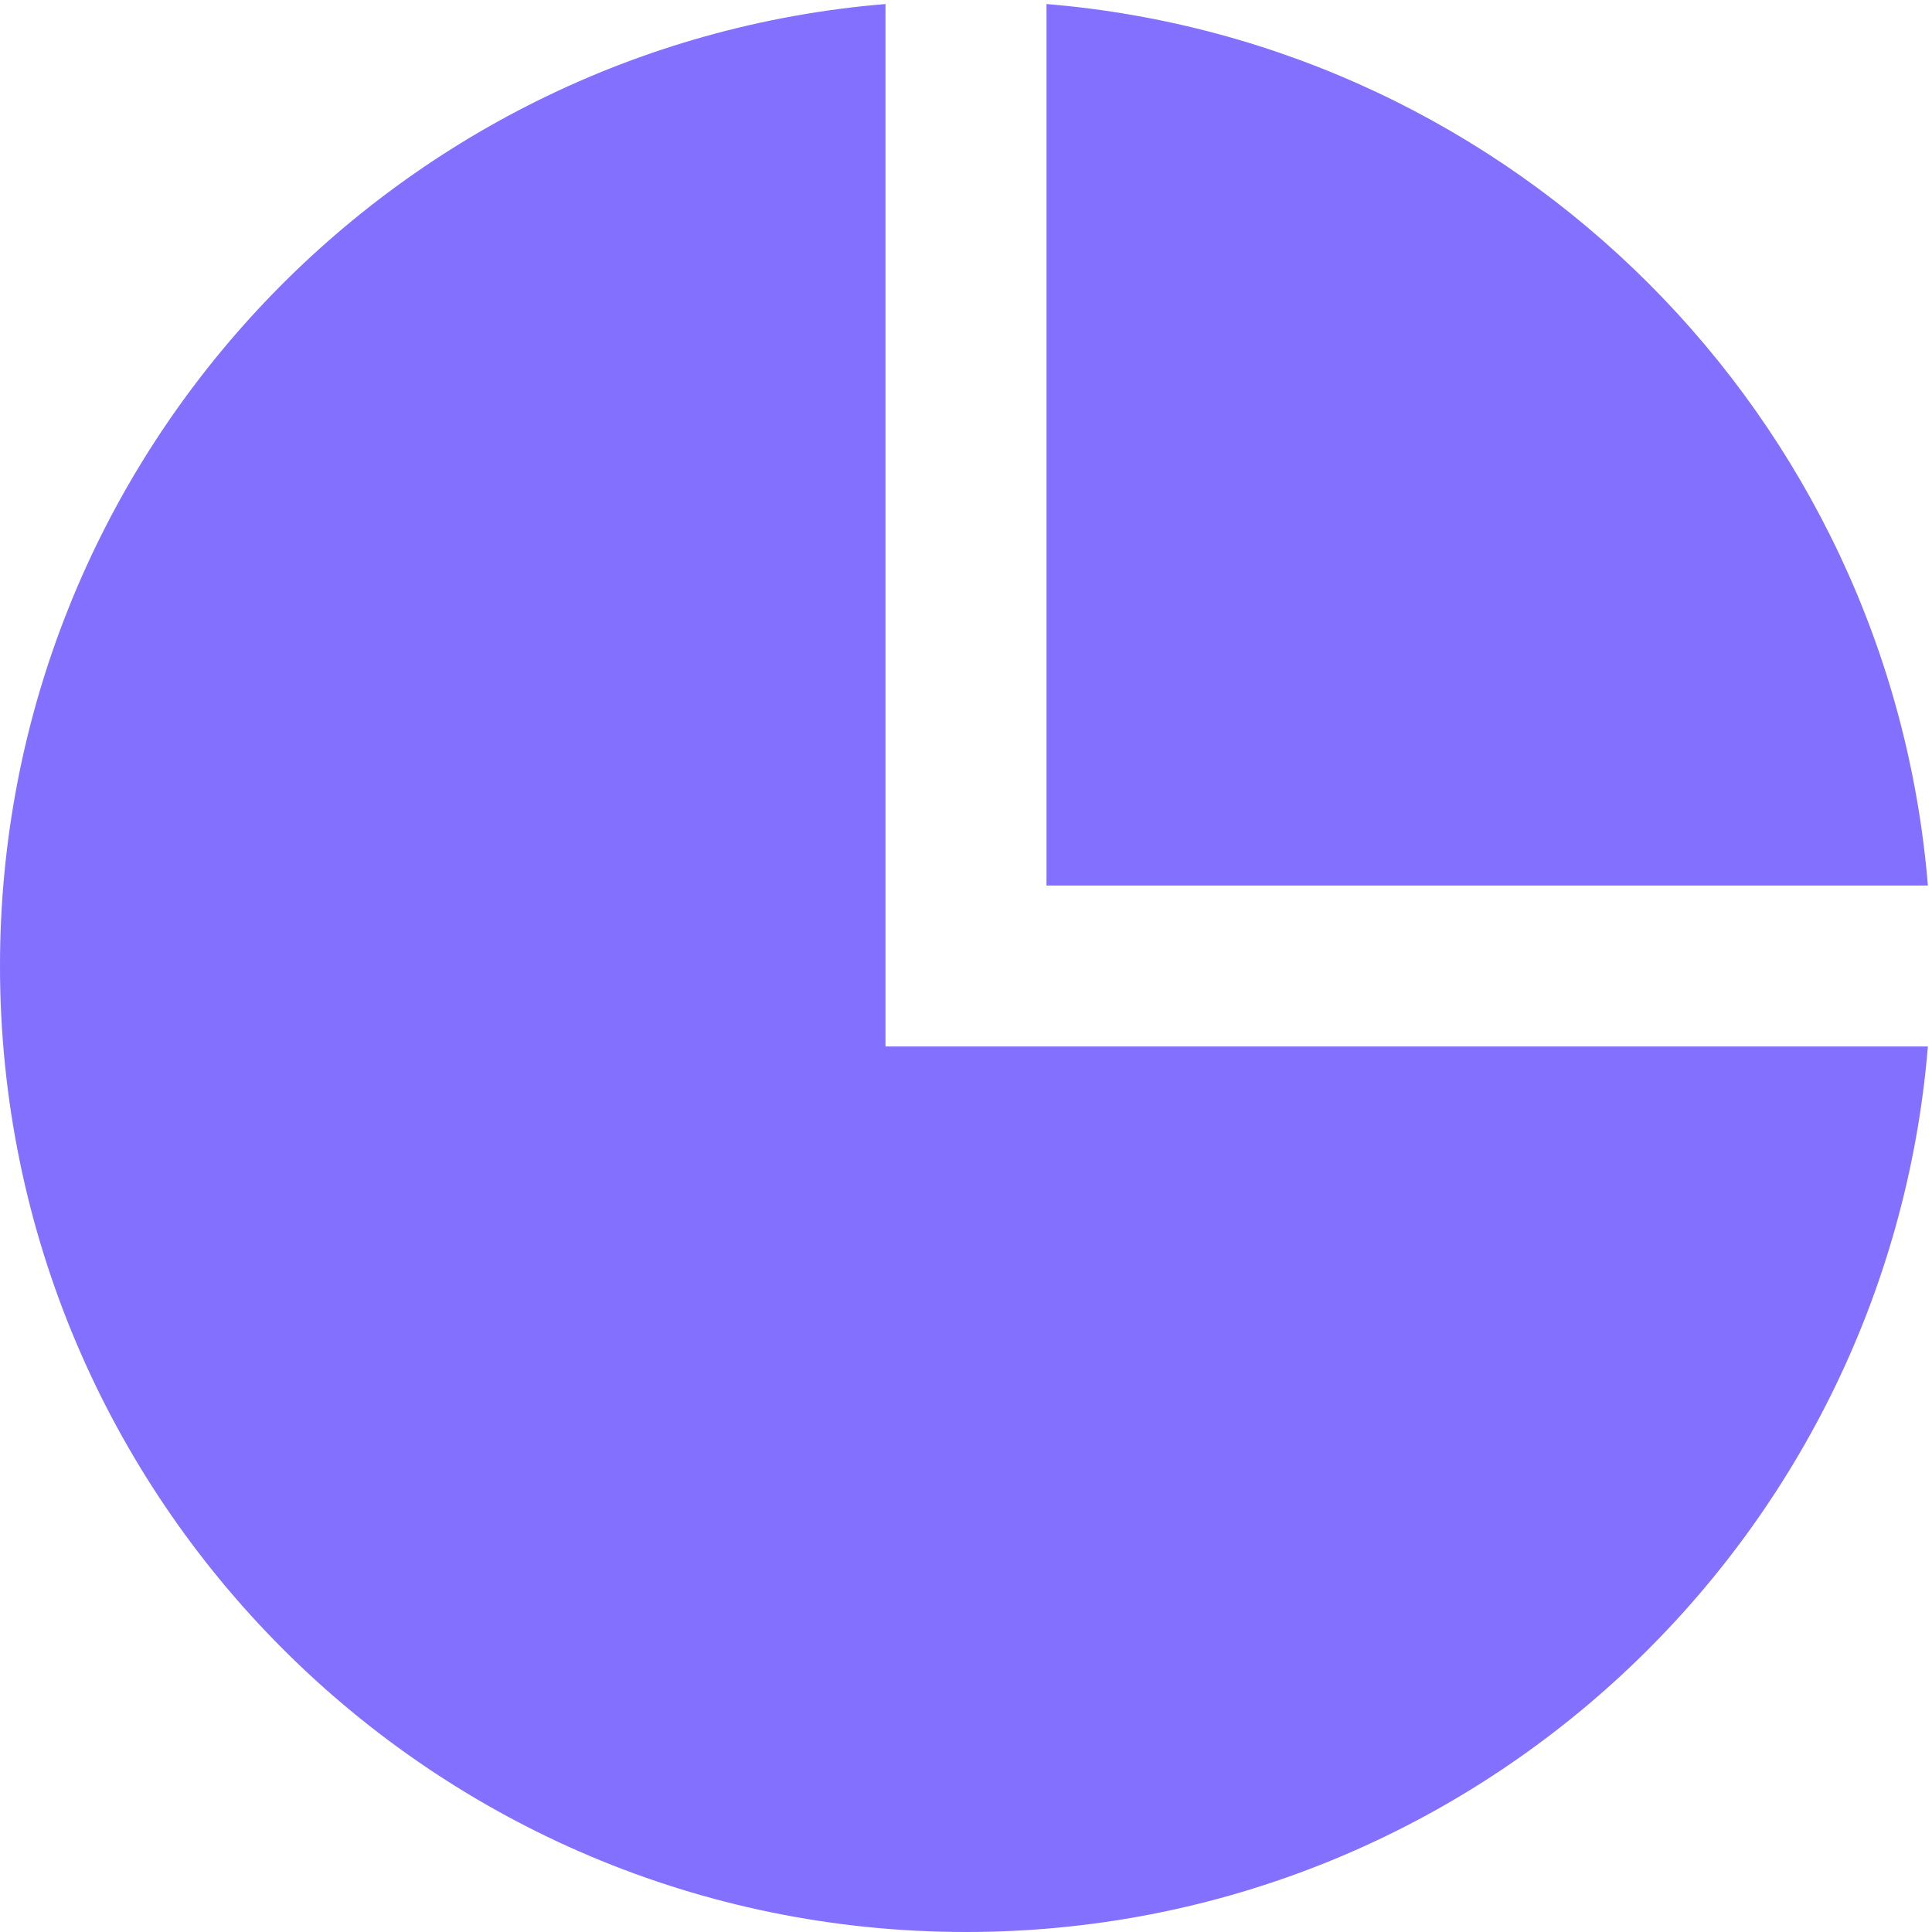<svg xmlns="http://www.w3.org/2000/svg" width="24" height="24" viewBox="0 0 24 24"><path fill="#8370FE" d="M23.949 13c-.509 6.158-5.66 11-11.949 11-6.627 0-12-5.373-12-12 0-6.29 4.842-11.44 11-11.95v12.95h12.949zm-10.949-2h10.949c-.481-5.828-5.122-10.467-10.949-10.95v10.95z"/></svg>